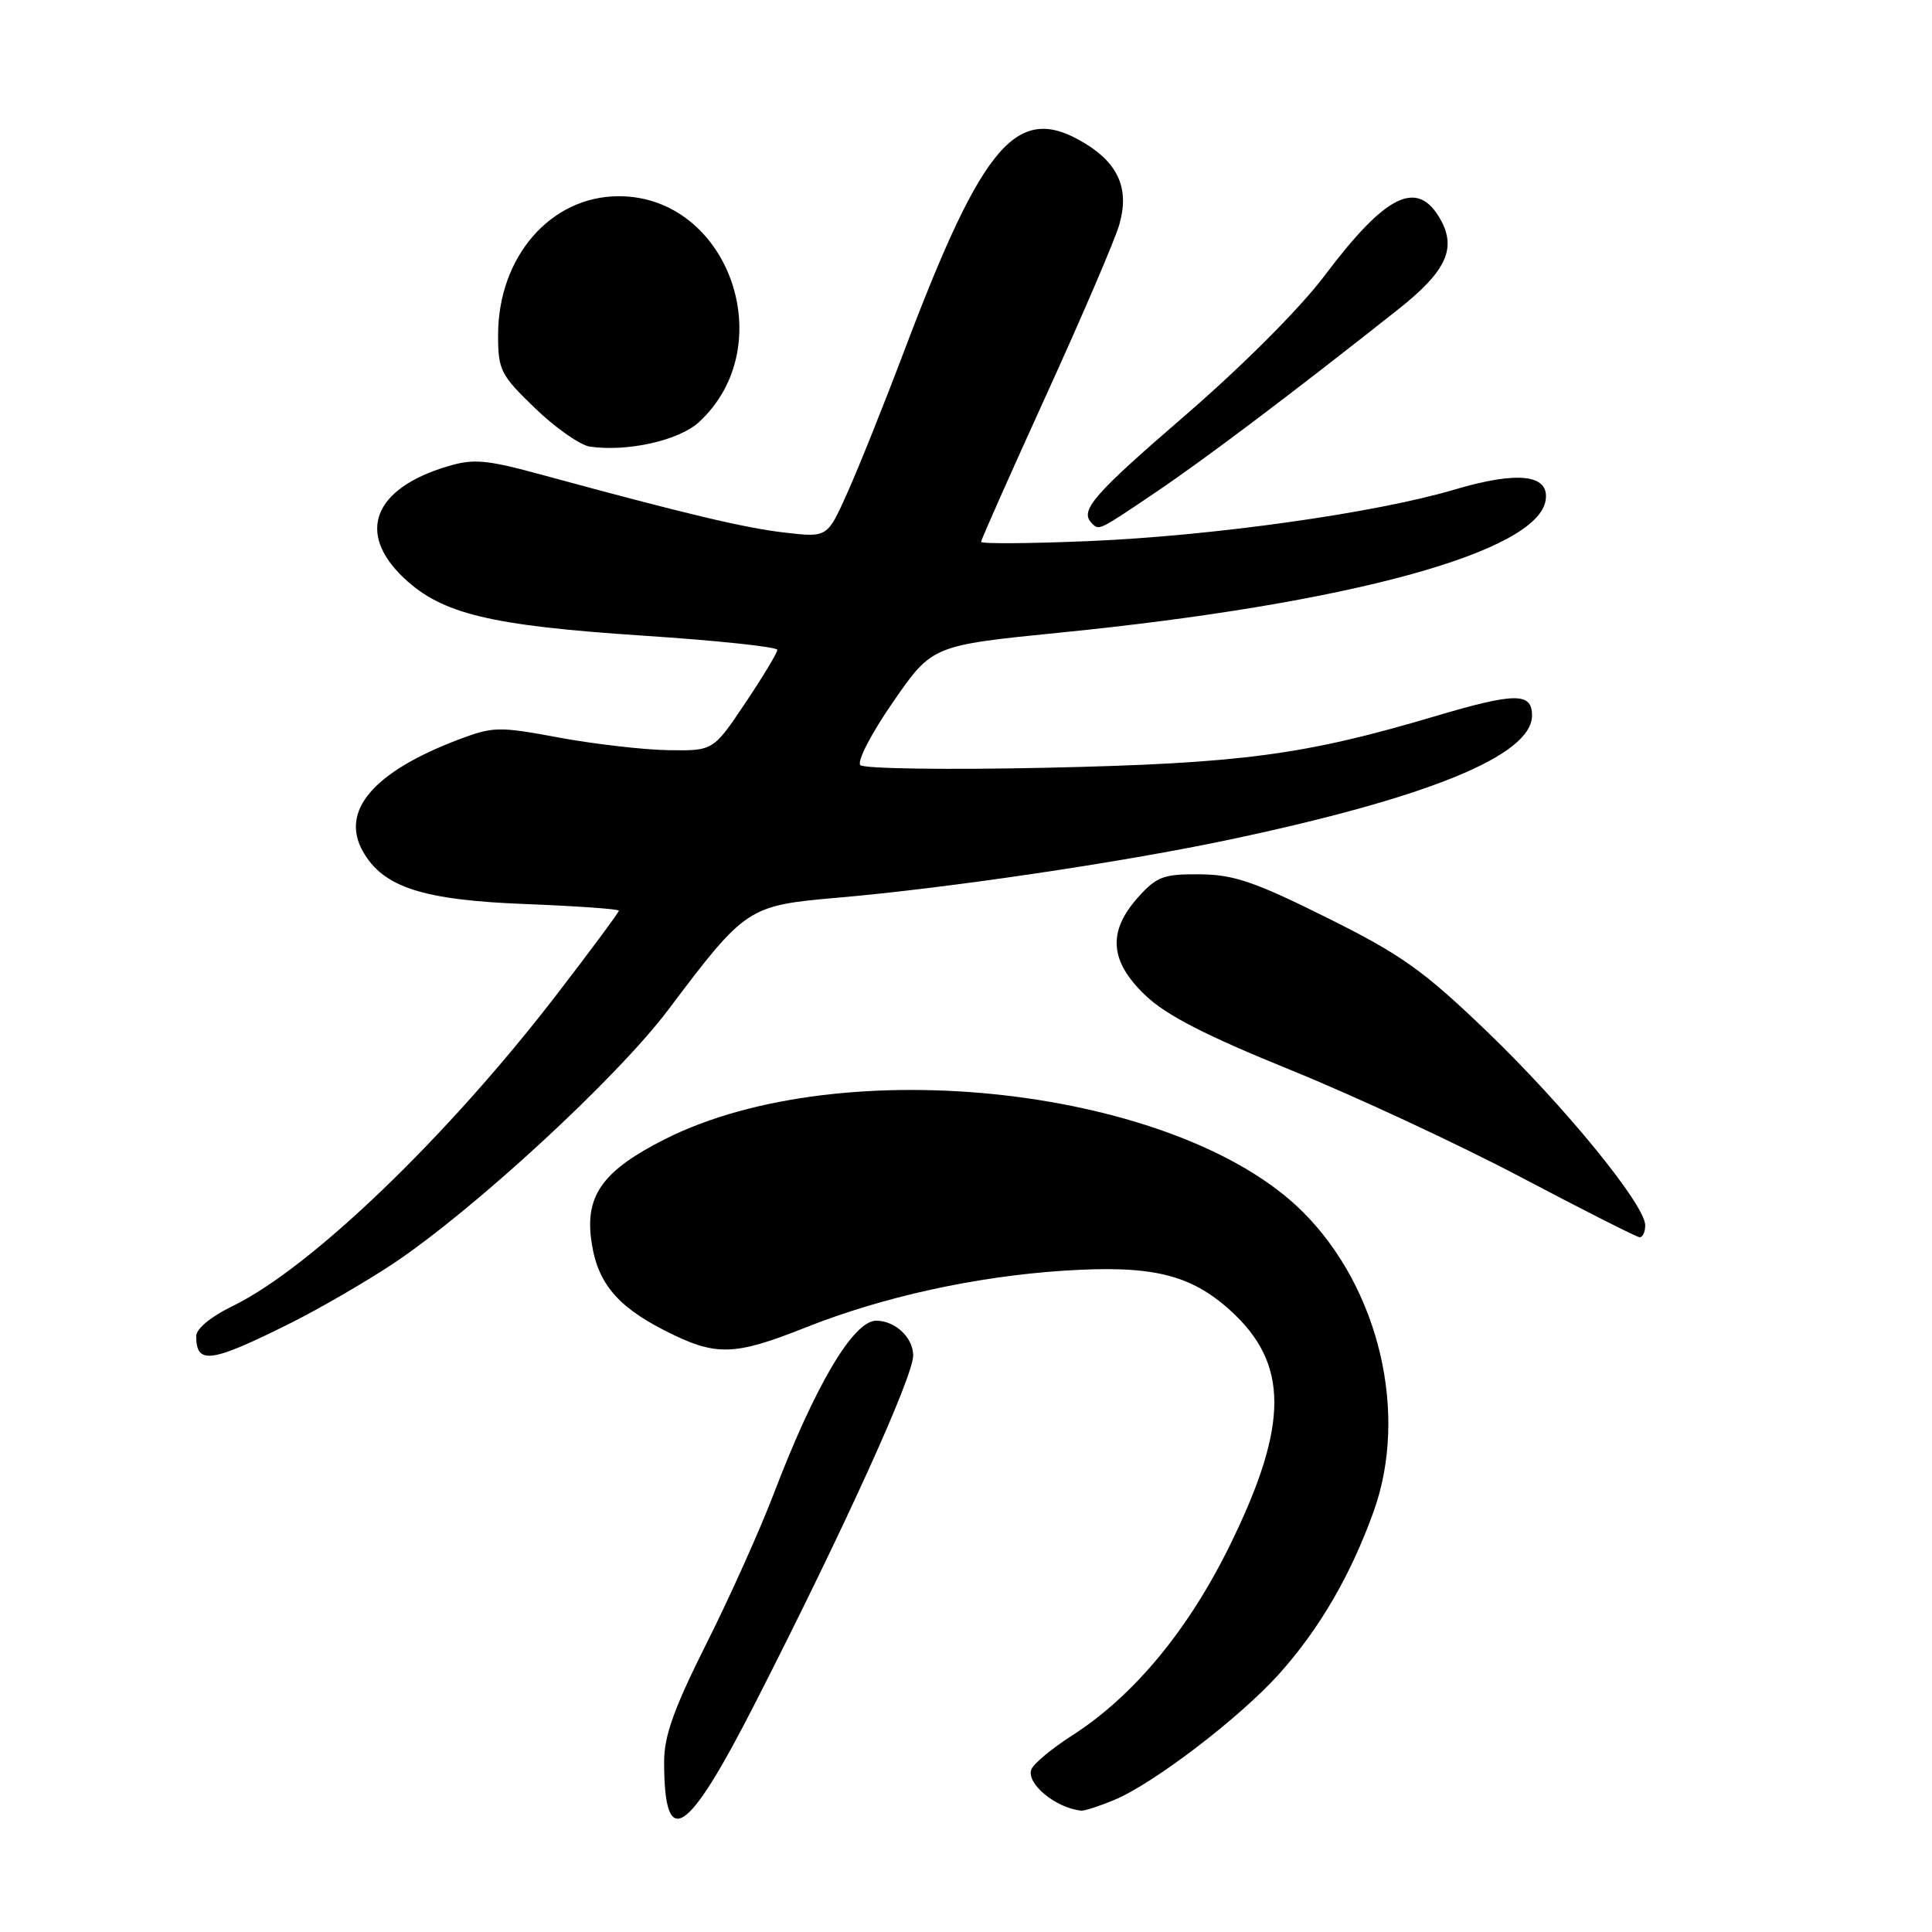 <?xml version="1.0" encoding="UTF-8" standalone="no"?>
<!DOCTYPE svg PUBLIC "-//W3C//DTD SVG 1.1//EN" "http://www.w3.org/Graphics/SVG/1.1/DTD/svg11.dtd" >
<svg xmlns="http://www.w3.org/2000/svg" xmlns:xlink="http://www.w3.org/1999/xlink" version="1.1" viewBox="0 0 256 256">
 <g >
 <path fill="currentColor"
d=" M 100.15 225.50 C 111.89 202.49 121.00 182.43 121.00 179.61 C 121.00 177.24 118.62 175.00 116.10 175.00 C 113.08 175.00 108.01 183.56 102.53 197.92 C 100.71 202.69 96.70 211.63 93.61 217.78 C 89.32 226.33 88.00 230.01 88.00 233.40 C 88.00 245.40 91.00 243.45 100.15 225.50 Z  M 147.67 238.49 C 152.89 236.31 164.24 227.63 169.45 221.85 C 174.82 215.87 178.98 208.73 182.02 200.26 C 186.67 187.31 182.75 170.70 172.66 160.61 C 156.17 144.12 111.70 139.04 88.10 150.95 C 80.11 154.98 77.66 158.21 78.29 163.86 C 78.94 169.67 81.49 172.93 87.98 176.25 C 94.82 179.75 97.18 179.70 106.72 175.91 C 116.95 171.84 129.27 169.13 141.00 168.37 C 152.60 167.62 157.71 168.84 163.00 173.62 C 170.79 180.66 170.81 188.71 163.05 204.59 C 157.51 215.93 150.25 224.71 142.06 229.96 C 139.38 231.68 136.94 233.71 136.66 234.45 C 135.94 236.32 139.89 239.58 143.28 239.92 C 143.71 239.96 145.69 239.32 147.67 238.49 Z  M 38.48 175.33 C 42.32 173.41 48.41 169.88 52.02 167.49 C 62.75 160.35 81.73 142.85 88.54 133.81 C 98.84 120.14 99.08 119.99 111.10 118.94 C 125.40 117.70 148.24 114.33 162.31 111.38 C 189.16 105.75 203.00 100.11 203.00 94.81 C 203.00 91.73 200.79 91.75 190.10 94.92 C 172.83 100.05 164.47 101.16 138.68 101.73 C 125.56 102.02 114.47 101.86 114.00 101.38 C 113.53 100.89 115.46 97.17 118.34 93.01 C 123.52 85.52 123.52 85.52 140.51 83.82 C 178.76 80.00 203.82 73.15 204.81 66.25 C 205.31 62.85 201.11 62.38 192.66 64.89 C 182.25 67.98 160.68 71.01 144.25 71.70 C 136.41 72.03 130.00 72.07 130.00 71.80 C 130.00 71.52 133.88 62.79 138.61 52.40 C 143.35 42.00 147.71 31.84 148.30 29.81 C 149.67 25.12 148.26 21.74 143.77 19.00 C 134.83 13.55 130.32 18.73 119.85 46.40 C 117.14 53.57 113.73 62.08 112.27 65.32 C 109.63 71.22 109.63 71.22 104.06 70.58 C 98.76 69.98 90.93 68.12 71.90 62.94 C 64.43 60.90 62.77 60.75 59.28 61.80 C 49.47 64.74 47.19 70.62 53.54 76.61 C 58.58 81.35 64.95 82.89 85.25 84.23 C 95.01 84.87 103.00 85.72 103.00 86.11 C 103.00 86.50 101.09 89.67 98.75 93.16 C 94.50 99.50 94.50 99.50 88.50 99.40 C 85.20 99.34 78.70 98.59 74.05 97.73 C 66.05 96.24 65.34 96.26 60.67 98.03 C 49.45 102.30 45.05 107.47 48.10 112.84 C 50.78 117.57 56.03 119.27 69.62 119.79 C 76.43 120.06 82.00 120.45 82.00 120.67 C 82.00 120.90 78.29 125.90 73.76 131.79 C 59.20 150.71 41.12 168.08 30.75 173.10 C 27.96 174.45 26.00 176.07 26.00 177.03 C 26.00 180.87 27.90 180.61 38.48 175.33 Z  M 218.00 162.36 C 218.00 159.64 207.26 146.50 196.95 136.60 C 188.55 128.54 185.68 126.50 175.79 121.58 C 166.23 116.83 163.46 115.88 158.96 115.85 C 154.16 115.81 153.26 116.15 150.78 118.92 C 146.73 123.46 147.03 127.39 151.79 131.91 C 154.53 134.53 159.82 137.24 171.04 141.79 C 179.54 145.24 193.25 151.62 201.50 155.97 C 209.75 160.32 216.84 163.91 217.25 163.94 C 217.66 163.97 218.00 163.26 218.00 162.36 Z  M 153.30 65.12 C 159.96 60.61 171.30 52.05 185.26 41.00 C 191.61 35.98 193.04 32.94 190.87 29.08 C 187.83 23.66 183.68 25.68 175.51 36.53 C 172.27 40.84 164.68 48.44 157.01 55.07 C 144.80 65.61 143.01 67.68 144.67 69.33 C 145.65 70.32 145.52 70.38 153.30 65.12 Z  M 92.62 55.93 C 103.58 45.82 96.55 26.00 82.00 26.00 C 72.97 26.00 66.00 34.02 66.00 44.40 C 66.00 49.04 66.32 49.68 70.91 54.10 C 73.61 56.71 76.88 58.99 78.16 59.18 C 83.14 59.90 89.99 58.36 92.62 55.93 Z "/>
</g>
</svg>